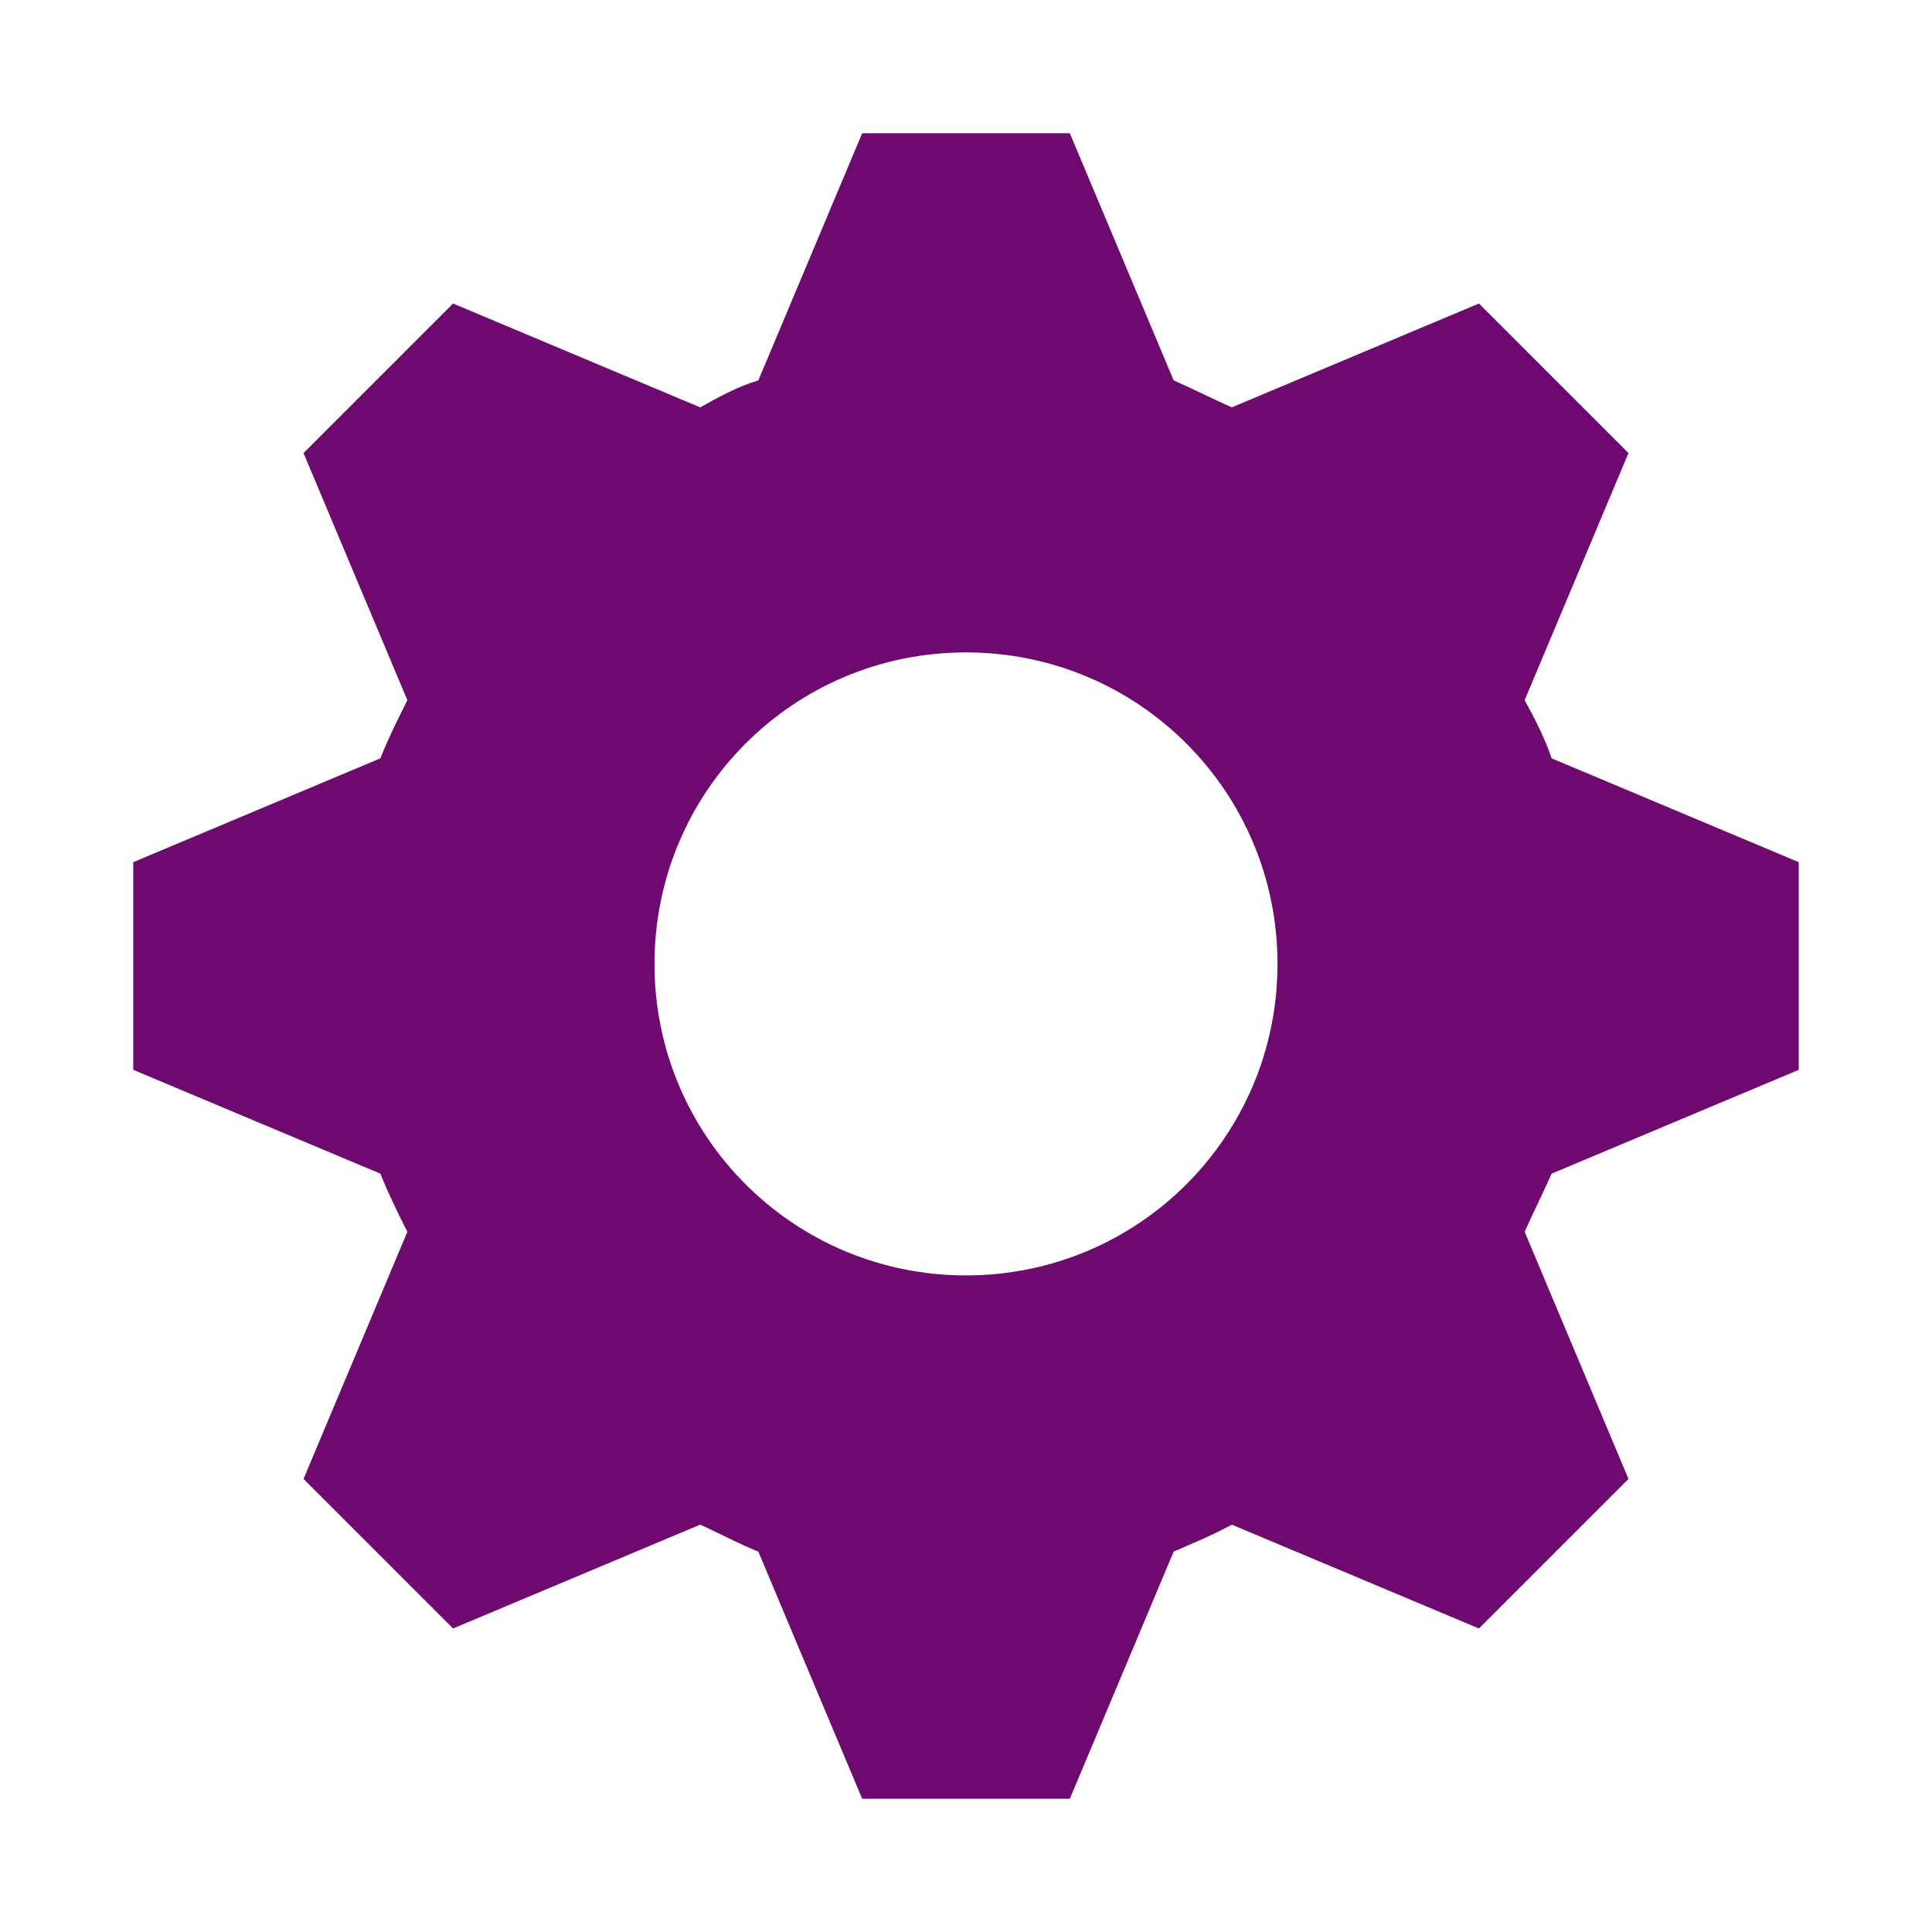 <svg width="58" height="58" viewBox="0 0 58 58" fill="none" xmlns="http://www.w3.org/2000/svg">
<g id="&#240;&#159;&#166;&#134; icon &#34;cog&#34;" filter="url(#filter0_d_17_487)">
<path id="Vector" d="M25.883 0L22.766 7.419C22.142 7.606 21.581 7.918 21.02 8.229L13.601 5.112L9.112 9.601L12.229 17.02C11.918 17.643 11.668 18.142 11.419 18.766L4 21.883V28.117L11.419 31.234C11.668 31.858 11.918 32.357 12.229 32.98L9.112 40.399L13.601 44.888L21.02 41.771C21.581 42.02 22.142 42.332 22.766 42.581L25.883 50H32.117L35.234 42.581C35.795 42.332 36.419 42.082 36.98 41.771L44.399 44.888L48.888 40.399L45.771 32.98C46.02 32.419 46.332 31.796 46.581 31.234L54 28.117V21.883L46.581 18.766C46.394 18.204 46.082 17.581 45.771 17.02L48.888 9.601L44.399 5.112L36.98 8.229C36.419 7.98 35.795 7.668 35.234 7.419L32.117 0L25.883 0ZM29 15.586C34.175 15.586 38.352 19.763 38.352 24.938C38.352 30.112 34.175 34.289 29 34.289C23.825 34.289 19.648 30.112 19.648 24.938C19.648 19.763 23.825 15.586 29 15.586Z" fill="#6E0970"/>
</g>
<defs>
<filter id="filter0_d_17_487" x="0" y="0" width="58" height="58" filterUnits="userSpaceOnUse" color-interpolation-filters="sRGB">
<feFlood flood-opacity="0" result="BackgroundImageFix"/>
<feColorMatrix in="SourceAlpha" type="matrix" values="0 0 0 0 0 0 0 0 0 0 0 0 0 0 0 0 0 0 127 0" result="hardAlpha"/>
<feOffset dy="4"/>
<feGaussianBlur stdDeviation="2"/>
<feComposite in2="hardAlpha" operator="out"/>
<feColorMatrix type="matrix" values="0 0 0 0 0 0 0 0 0 0 0 0 0 0 0 0 0 0 0.25 0"/>
<feBlend mode="normal" in2="BackgroundImageFix" result="effect1_dropShadow_17_487"/>
<feBlend mode="normal" in="SourceGraphic" in2="effect1_dropShadow_17_487" result="shape"/>
</filter>
</defs>
</svg>
